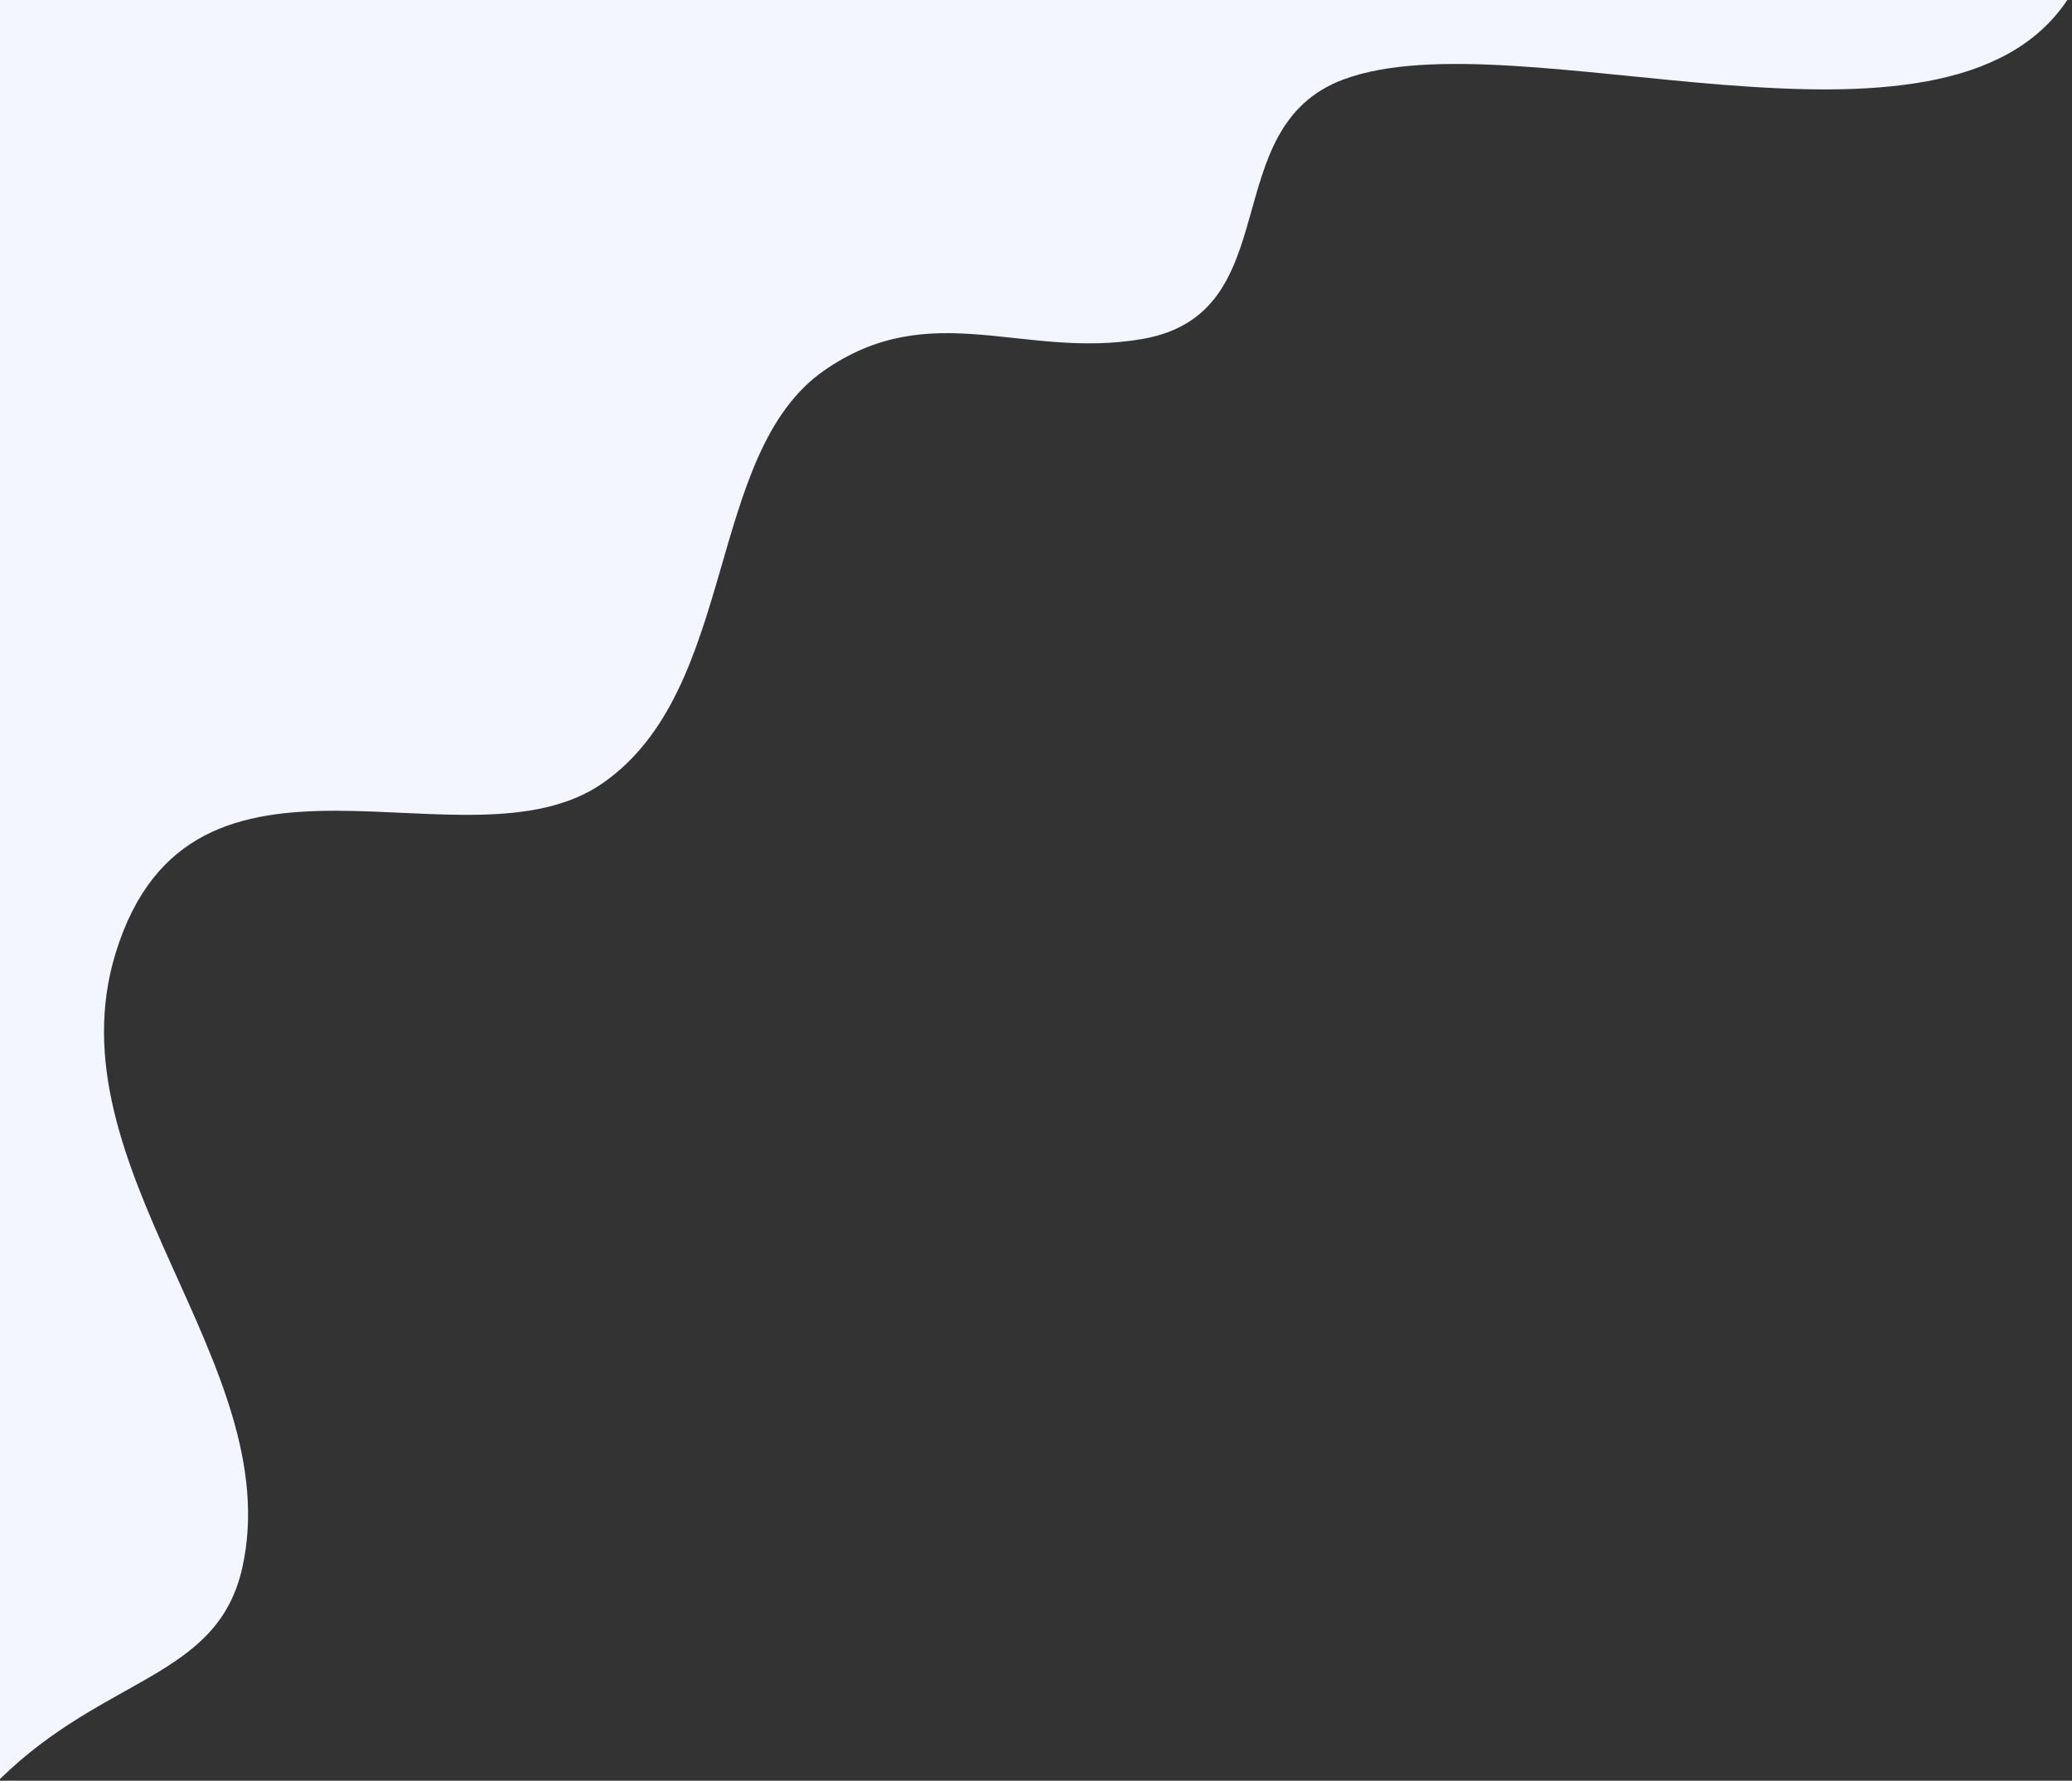 <svg width="370" height="318" viewBox="0 0 370 318" fill="none" xmlns="http://www.w3.org/2000/svg">
<rect x="0" y="0" width="370" height="318" fill="#333333" stroke="none"/>
<path fill-rule="evenodd" clip-rule="evenodd" d="M0 0H369.164C347.148 33.02 270.882 2.675 239.927 14.181C216.807 22.775 230.243 55.968 203.998 60.535C182.717 64.238 166.279 52.835 147.134 66.191C125.896 81.007 131.822 123.063 107.616 139.865C83.393 156.679 34.201 126.06 20.646 170.216C8.898 208.486 51.266 243.541 43.294 279.85C38.924 299.751 18.884 299.183 0 317.698L0 0Z" fill="#F3F6FF"/>
</svg>
